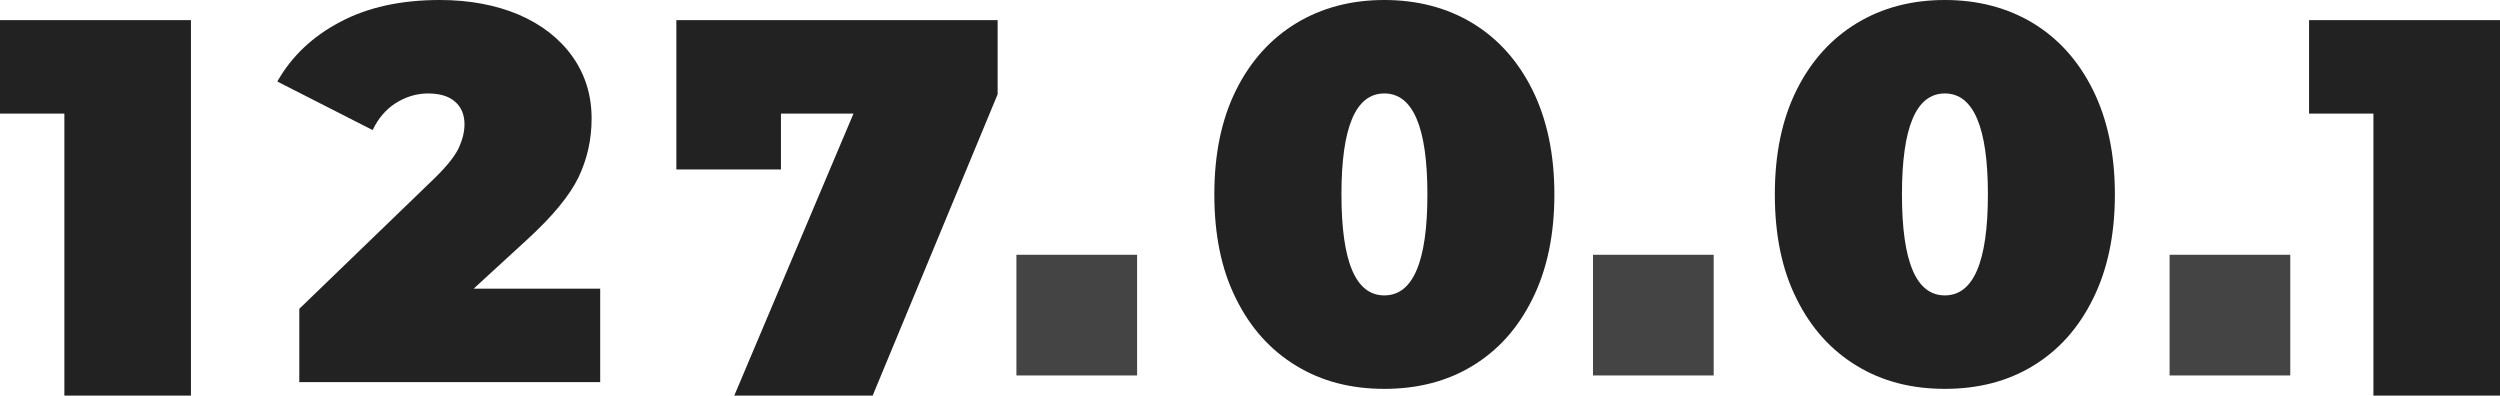 <?xml version="1.0" encoding="utf-8"?>
<!-- Generator: Adobe Illustrator 16.0.0, SVG Export Plug-In . SVG Version: 6.00 Build 0)  -->
<!DOCTYPE svg PUBLIC "-//W3C//DTD SVG 1.1//EN" "http://www.w3.org/Graphics/SVG/1.1/DTD/svg11.dtd">
<svg version="1.1" id="Layer_1" xmlns="http://www.w3.org/2000/svg" xmlns:xlink="http://www.w3.org/1999/xlink" x="0px" y="0px"
	 width="186.44px" height="29.5px" viewBox="0 0 186.44 29.5" enable-background="new 0 0 186.44 29.5" xml:space="preserve">
<g>
	<polygon fill-rule="evenodd" clip-rule="evenodd" fill="#222222" points="0,1.5 0,8.47 4.8,8.47 4.8,29.5 14.24,29.5 14.24,1.5 	
		"/>
	<path fill-rule="evenodd" clip-rule="evenodd" fill="#222222" d="M35.32,21.53l4-3.67c1.88-1.72,3.16-3.27,3.82-4.63
		c0.65-1.36,0.98-2.82,0.98-4.39c0-1.75-0.48-3.29-1.44-4.64c-0.96-1.34-2.29-2.37-4-3.11C36.97,0.37,35.01,0,32.79,0
		c-2.9,0-5.39,0.55-7.43,1.64c-2.07,1.09-3.61,2.56-4.68,4.44l7.11,3.62c0.41-0.86,0.97-1.53,1.72-2.01
		c0.75-0.47,1.55-0.72,2.41-0.72c0.87,0,1.55,0.2,2.01,0.61c0.47,0.4,0.71,0.97,0.71,1.69c0,0.59-0.16,1.18-0.44,1.79
		c-0.3,0.61-0.89,1.35-1.77,2.21l-10.11,9.76v5.47h22.44v-6.97H35.32z"/>
	<polygon fill-rule="evenodd" clip-rule="evenodd" fill="#222222" points="50.44,1.5 50.44,12.64 58.24,12.64 58.24,8.47 
		63.65,8.47 54.76,29.5 65.08,29.5 74.4,7.03 74.4,1.5 	"/>
	<path fill-rule="evenodd" clip-rule="evenodd" fill="#222222" d="M103.24,22.03c-2.14,0-3.2-2.5-3.2-7.53
		c0-5.02,1.06-7.53,3.2-7.53c2.13,0,3.21,2.51,3.21,7.53C106.45,19.53,105.37,22.03,103.24,22.03z M103.24,29
		c2.47,0,4.68-0.56,6.58-1.72c1.91-1.16,3.39-2.81,4.47-5c1.08-2.17,1.63-4.76,1.63-7.78c0-3-0.55-5.59-1.63-7.78
		c-1.08-2.17-2.56-3.83-4.47-4.99c-1.9-1.15-4.11-1.73-6.58-1.73c-2.48,0-4.67,0.58-6.57,1.73c-1.91,1.16-3.41,2.82-4.49,4.99
		c-1.09,2.19-1.62,4.78-1.62,7.78c0,3.02,0.53,5.61,1.62,7.78c1.08,2.19,2.58,3.84,4.49,5C98.57,28.44,100.76,29,103.24,29z"/>
	<path fill-rule="evenodd" clip-rule="evenodd" fill="#222222" d="M145.04,22.03c-2.14,0-3.2-2.5-3.2-7.53
		c0-5.02,1.06-7.53,3.2-7.53c2.13,0,3.21,2.51,3.21,7.53C148.25,19.53,147.17,22.03,145.04,22.03z M145.04,29
		c2.47,0,4.68-0.56,6.58-1.72c1.91-1.16,3.39-2.81,4.47-5c1.08-2.17,1.63-4.76,1.63-7.78c0-3-0.55-5.59-1.63-7.78
		c-1.08-2.17-2.56-3.83-4.47-4.99c-1.9-1.15-4.11-1.73-6.58-1.73c-2.48,0-4.67,0.58-6.57,1.73c-1.91,1.16-3.41,2.82-4.49,4.99
		c-1.09,2.19-1.62,4.78-1.62,7.78c0,3.02,0.53,5.61,1.62,7.78c1.08,2.19,2.58,3.84,4.49,5C140.37,28.44,142.56,29,145.04,29z"/>
	<polygon fill-rule="evenodd" clip-rule="evenodd" fill="#222222" points="172.2,1.5 172.2,8.47 177,8.47 177,29.5 186.44,29.5 
		186.44,1.5 	"/>
</g>
<rect x="75.8" y="19" fill-rule="evenodd" clip-rule="evenodd" fill="#444444" width="9" height="9"/>
<rect x="118.8" y="19" fill-rule="evenodd" clip-rule="evenodd" fill="#444444" width="9" height="9"/>
<rect x="161.8" y="19" fill-rule="evenodd" clip-rule="evenodd" fill="#444444" width="9" height="9"/>
</svg>
